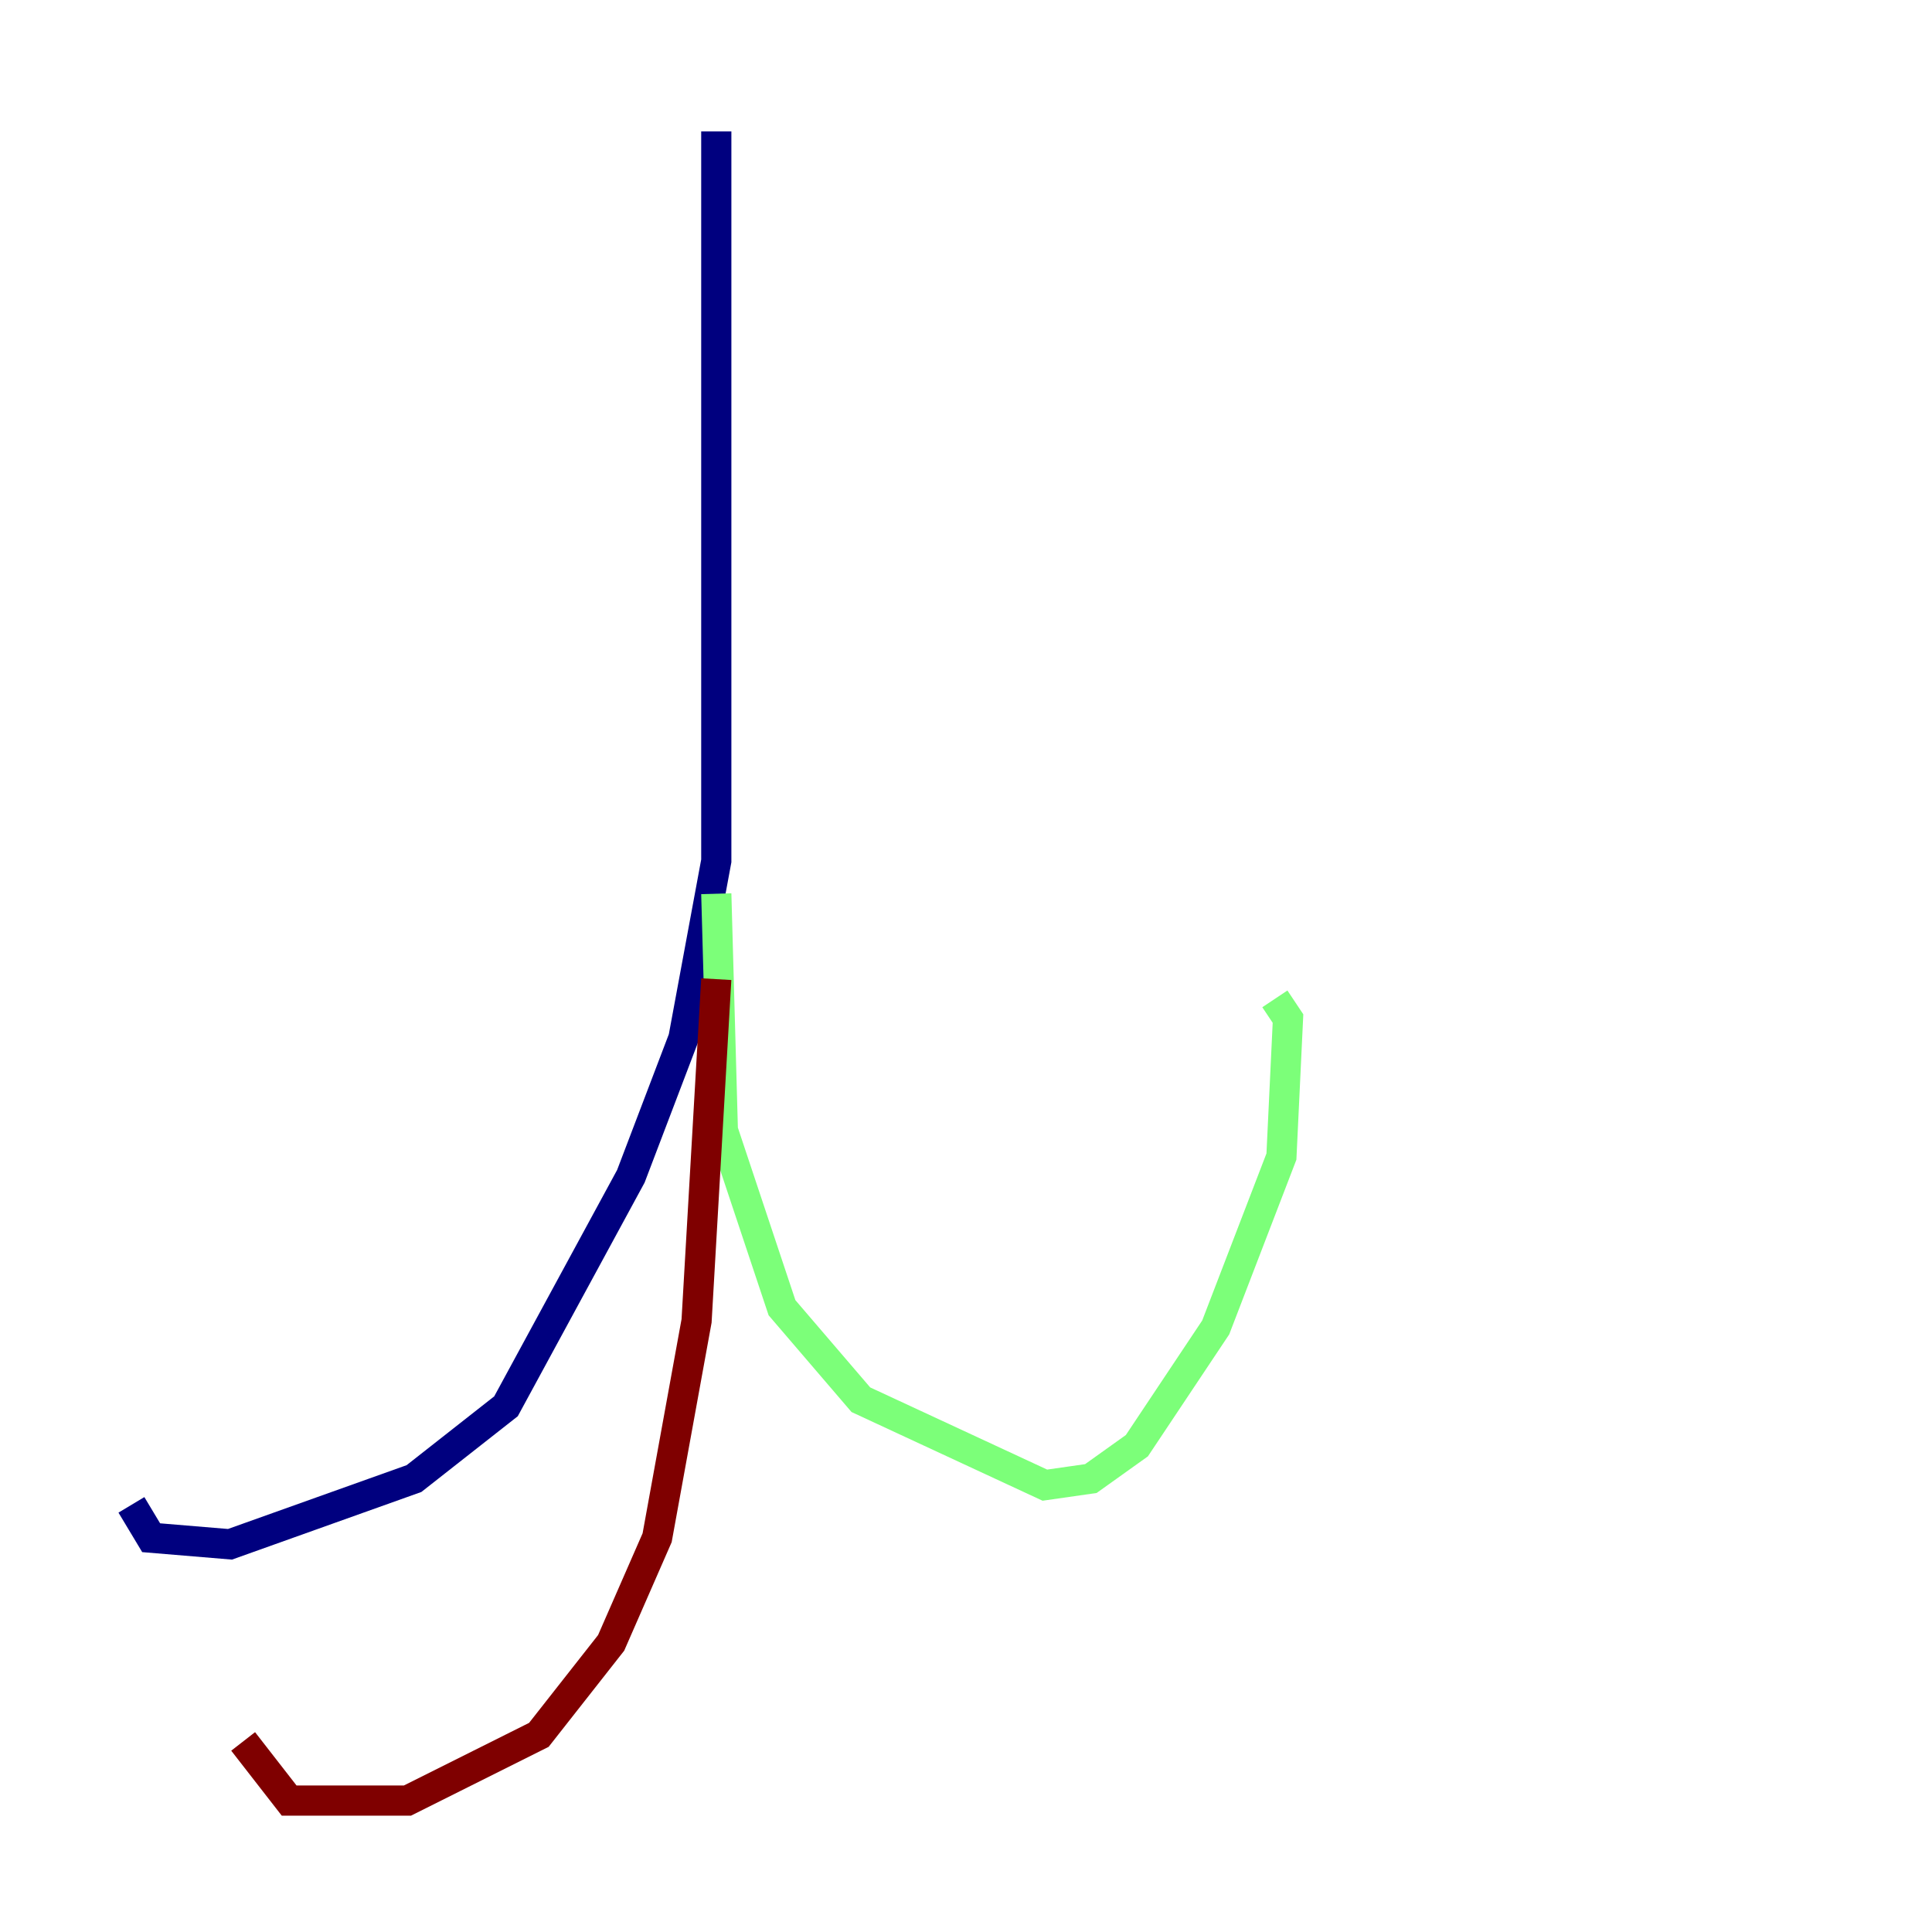 <?xml version="1.0" encoding="utf-8" ?>
<svg baseProfile="tiny" height="128" version="1.2" viewBox="0,0,128,128" width="128" xmlns="http://www.w3.org/2000/svg" xmlns:ev="http://www.w3.org/2001/xml-events" xmlns:xlink="http://www.w3.org/1999/xlink"><defs /><polyline fill="none" points="47.456,8.707 47.456,57.034 45.279,68.789 41.796,77.932 33.524,93.17 27.429,97.959 15.238,102.313 10.014,101.878 8.707,99.701" stroke="#00007f" stroke-width="2" /><polyline fill="none" points="47.456,59.211 47.891,74.884 51.809,86.639 57.034,92.735 69.225,98.395 72.272,97.959 75.32,95.782 80.544,87.946 84.898,76.626 85.333,67.483 84.463,66.177" stroke="#7cff79" stroke-width="2" /><polyline fill="none" points="47.456,64.871 46.15,87.51 43.537,101.878 40.49,108.844 35.701,114.939 26.993,119.293 19.157,119.293 16.109,115.374" stroke="#7f0000" stroke-width="2" /></svg>